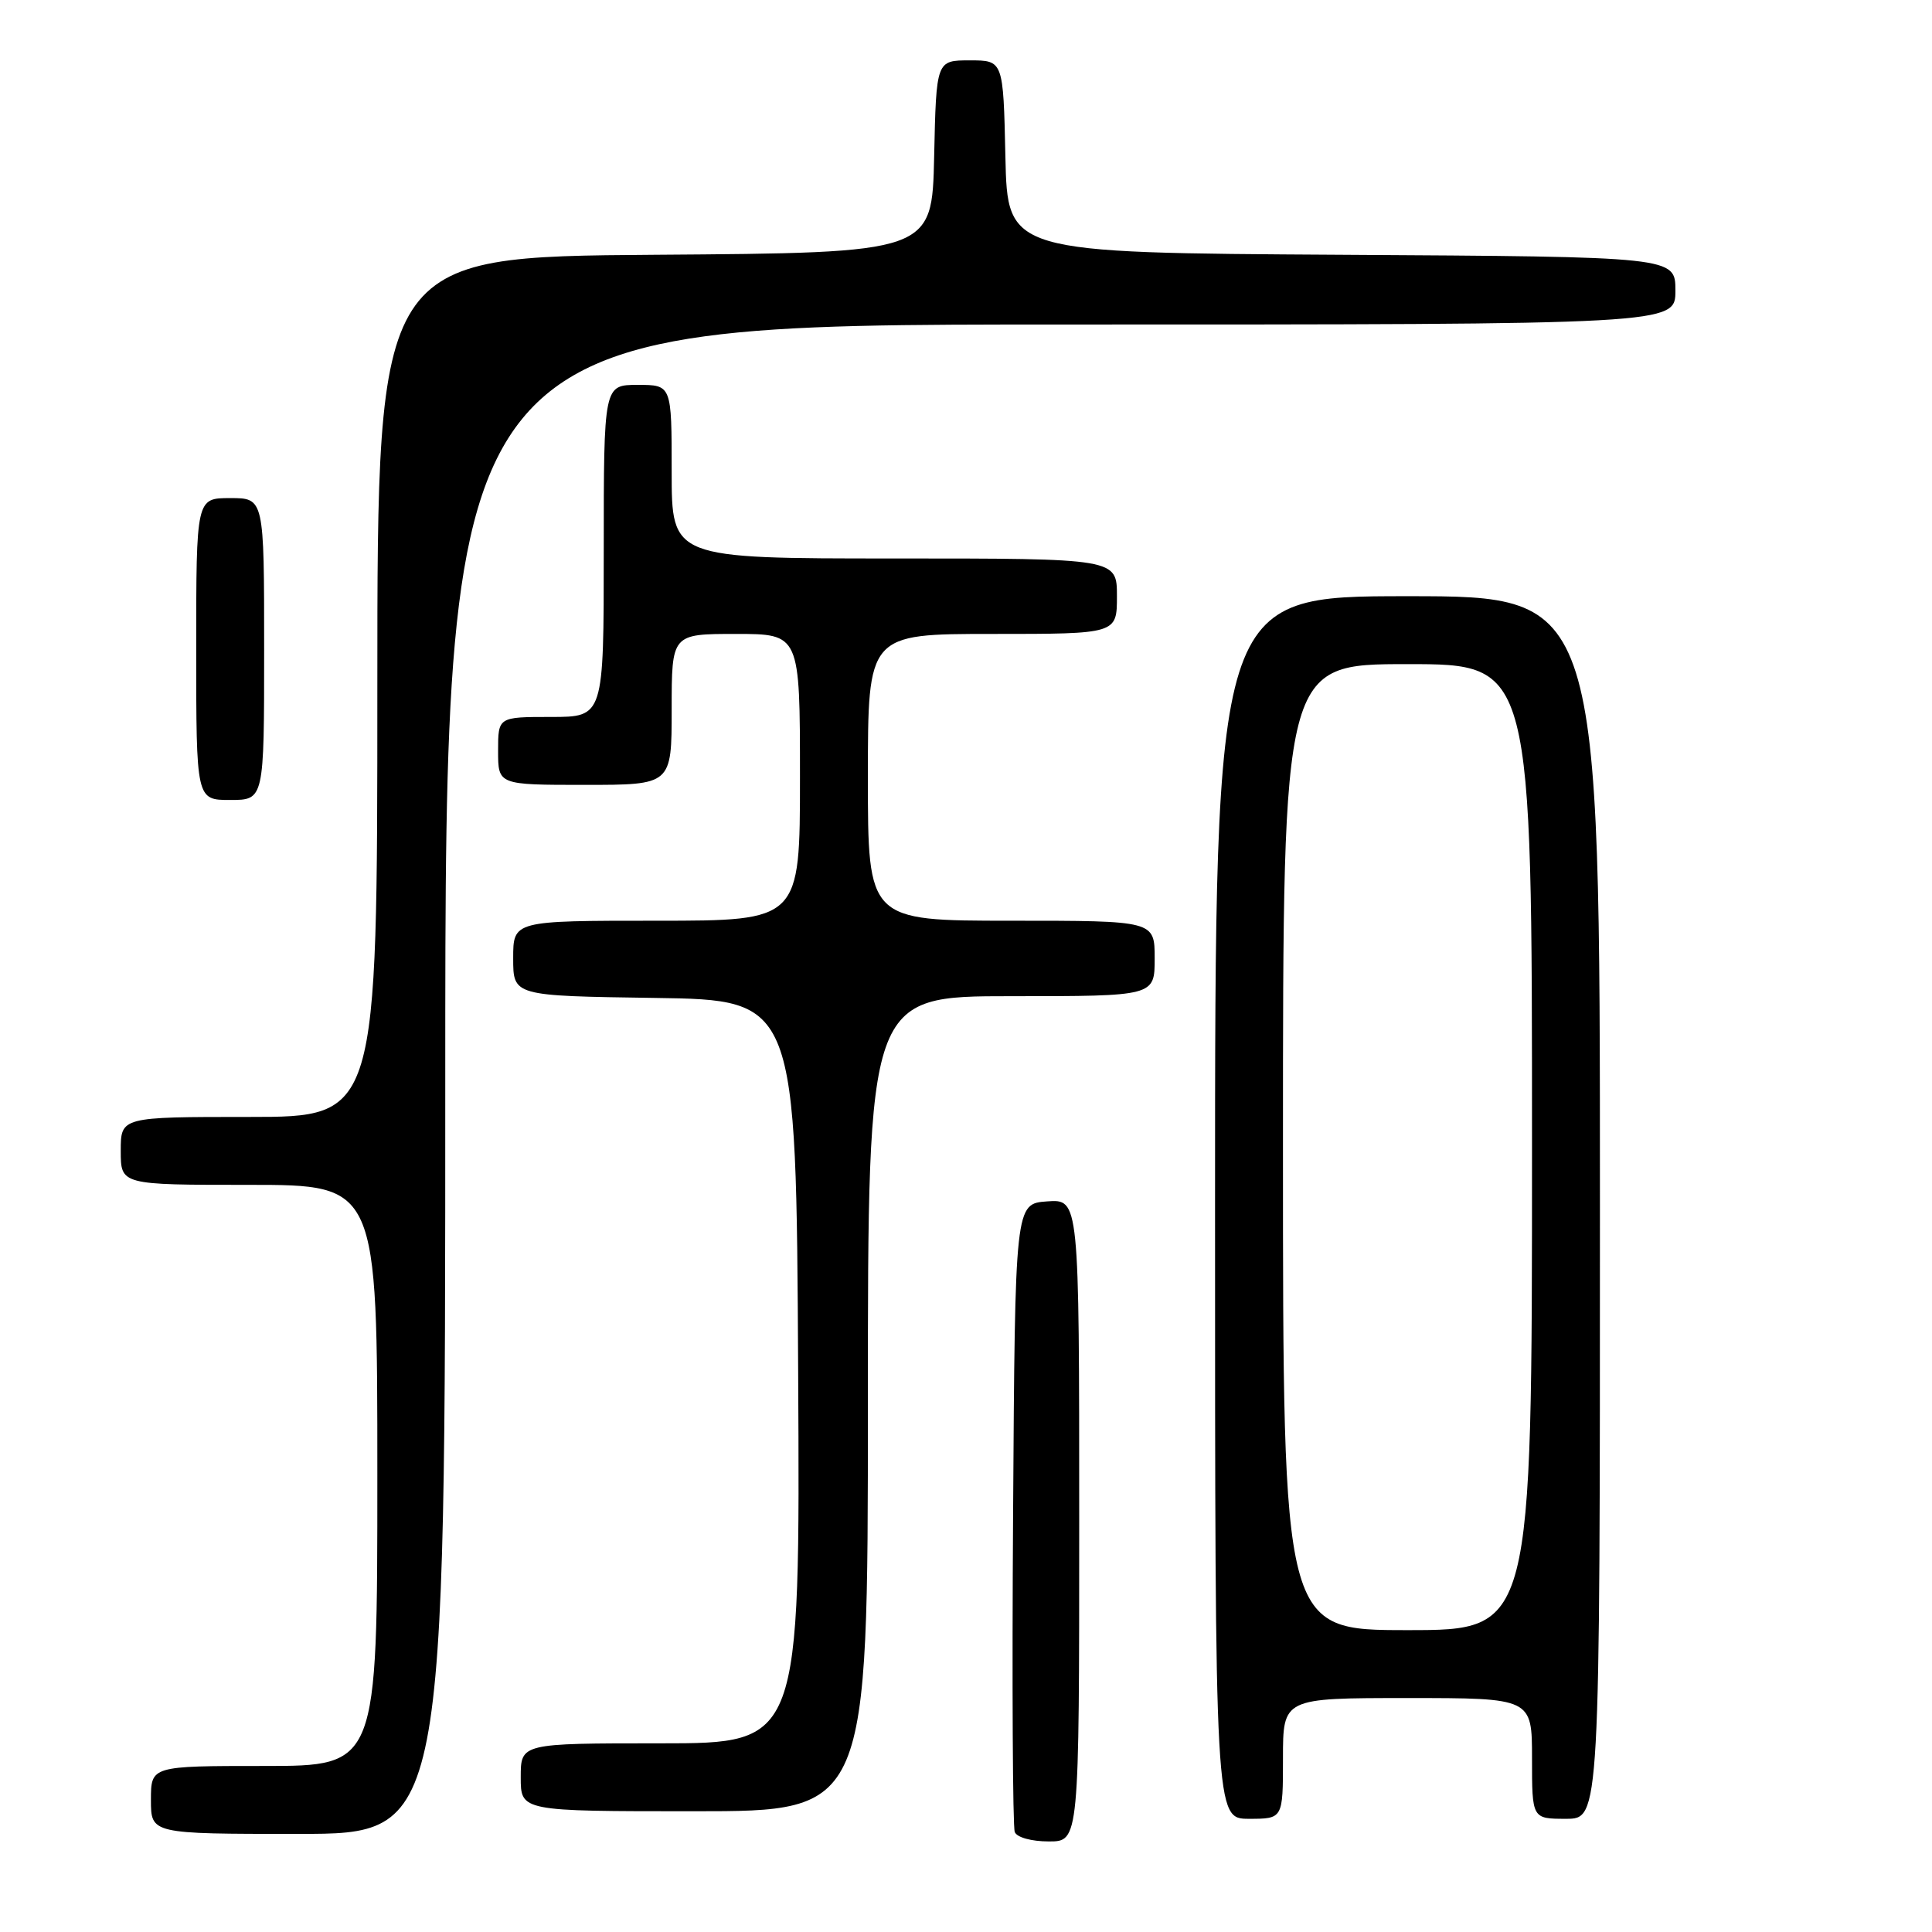 <?xml version="1.0" encoding="UTF-8" standalone="no"?>
<!DOCTYPE svg PUBLIC "-//W3C//DTD SVG 1.1//EN" "http://www.w3.org/Graphics/SVG/1.1/DTD/svg11.dtd" >
<svg xmlns="http://www.w3.org/2000/svg" xmlns:xlink="http://www.w3.org/1999/xlink" version="1.1" viewBox="0 0 256 256">
 <g >
 <path fill="currentColor"
d=" M 143.00 201.44 C 143.00 158.89 143.00 158.89 138.75 159.19 C 134.50 159.50 134.50 159.50 134.24 200.50 C 134.09 223.05 134.19 242.06 134.46 242.75 C 134.73 243.46 136.66 244.00 138.97 244.00 C 143.00 244.00 143.00 244.00 143.00 201.44 Z  M 59.00 143.00 C 59.00 43.00 59.00 43.00 140.50 43.00 C 222.00 43.00 222.00 43.00 222.00 38.51 C 222.00 34.02 222.00 34.02 177.75 33.76 C 133.50 33.50 133.50 33.50 133.22 20.75 C 132.94 8.00 132.94 8.00 128.50 8.00 C 124.06 8.00 124.06 8.00 123.78 20.75 C 123.50 33.50 123.50 33.50 86.75 33.76 C 50.00 34.02 50.00 34.02 50.00 91.01 C 50.00 148.00 50.00 148.00 33.00 148.00 C 16.00 148.00 16.00 148.00 16.00 152.50 C 16.00 157.00 16.00 157.00 33.00 157.00 C 50.00 157.00 50.00 157.00 50.00 195.50 C 50.00 234.00 50.00 234.00 35.00 234.00 C 20.00 234.00 20.00 234.00 20.00 238.50 C 20.00 243.00 20.00 243.00 39.50 243.00 C 59.00 243.00 59.00 243.00 59.00 143.00 Z  M 170.00 233.00 C 170.00 225.00 170.00 225.00 186.50 225.00 C 203.00 225.00 203.00 225.00 203.00 233.00 C 203.00 241.00 203.00 241.00 207.50 241.00 C 212.00 241.00 212.00 241.00 212.00 160.00 C 212.00 79.00 212.00 79.00 186.50 79.00 C 161.00 79.00 161.00 79.00 161.00 160.00 C 161.00 241.00 161.00 241.00 165.50 241.00 C 170.00 241.00 170.00 241.00 170.00 233.00 Z  M 115.00 186.00 C 115.00 132.00 115.00 132.00 134.00 132.00 C 153.00 132.00 153.00 132.00 153.00 127.00 C 153.00 122.00 153.00 122.00 134.00 122.00 C 115.00 122.00 115.00 122.00 115.00 103.00 C 115.00 84.00 115.00 84.00 131.50 84.00 C 148.00 84.00 148.00 84.00 148.00 79.00 C 148.00 74.00 148.00 74.00 118.50 74.00 C 89.00 74.00 89.00 74.00 89.00 62.50 C 89.00 51.00 89.00 51.00 84.50 51.00 C 80.00 51.00 80.00 51.00 80.00 73.00 C 80.00 95.00 80.00 95.00 73.00 95.00 C 66.00 95.00 66.00 95.00 66.00 99.50 C 66.00 104.00 66.00 104.00 77.50 104.00 C 89.00 104.00 89.00 104.00 89.00 94.00 C 89.00 84.00 89.00 84.00 97.50 84.00 C 106.00 84.00 106.00 84.00 106.00 103.00 C 106.00 122.00 106.00 122.00 87.00 122.00 C 68.00 122.00 68.00 122.00 68.00 126.98 C 68.00 131.96 68.00 131.96 86.75 132.23 C 105.50 132.50 105.50 132.50 105.76 181.75 C 106.02 231.00 106.02 231.00 87.51 231.00 C 69.00 231.00 69.00 231.00 69.00 235.50 C 69.00 240.00 69.00 240.00 92.00 240.00 C 115.00 240.00 115.00 240.00 115.00 186.00 Z  M 35.00 86.00 C 35.00 66.00 35.00 66.00 30.50 66.00 C 26.00 66.00 26.00 66.00 26.00 86.00 C 26.00 106.00 26.00 106.00 30.50 106.00 C 35.00 106.00 35.00 106.00 35.00 86.00 Z  M 170.00 152.00 C 170.00 88.00 170.00 88.00 186.50 88.00 C 203.00 88.00 203.00 88.00 203.00 152.00 C 203.00 216.00 203.00 216.00 186.50 216.00 C 170.00 216.00 170.00 216.00 170.00 152.00 Z "/>
</g>
</svg>